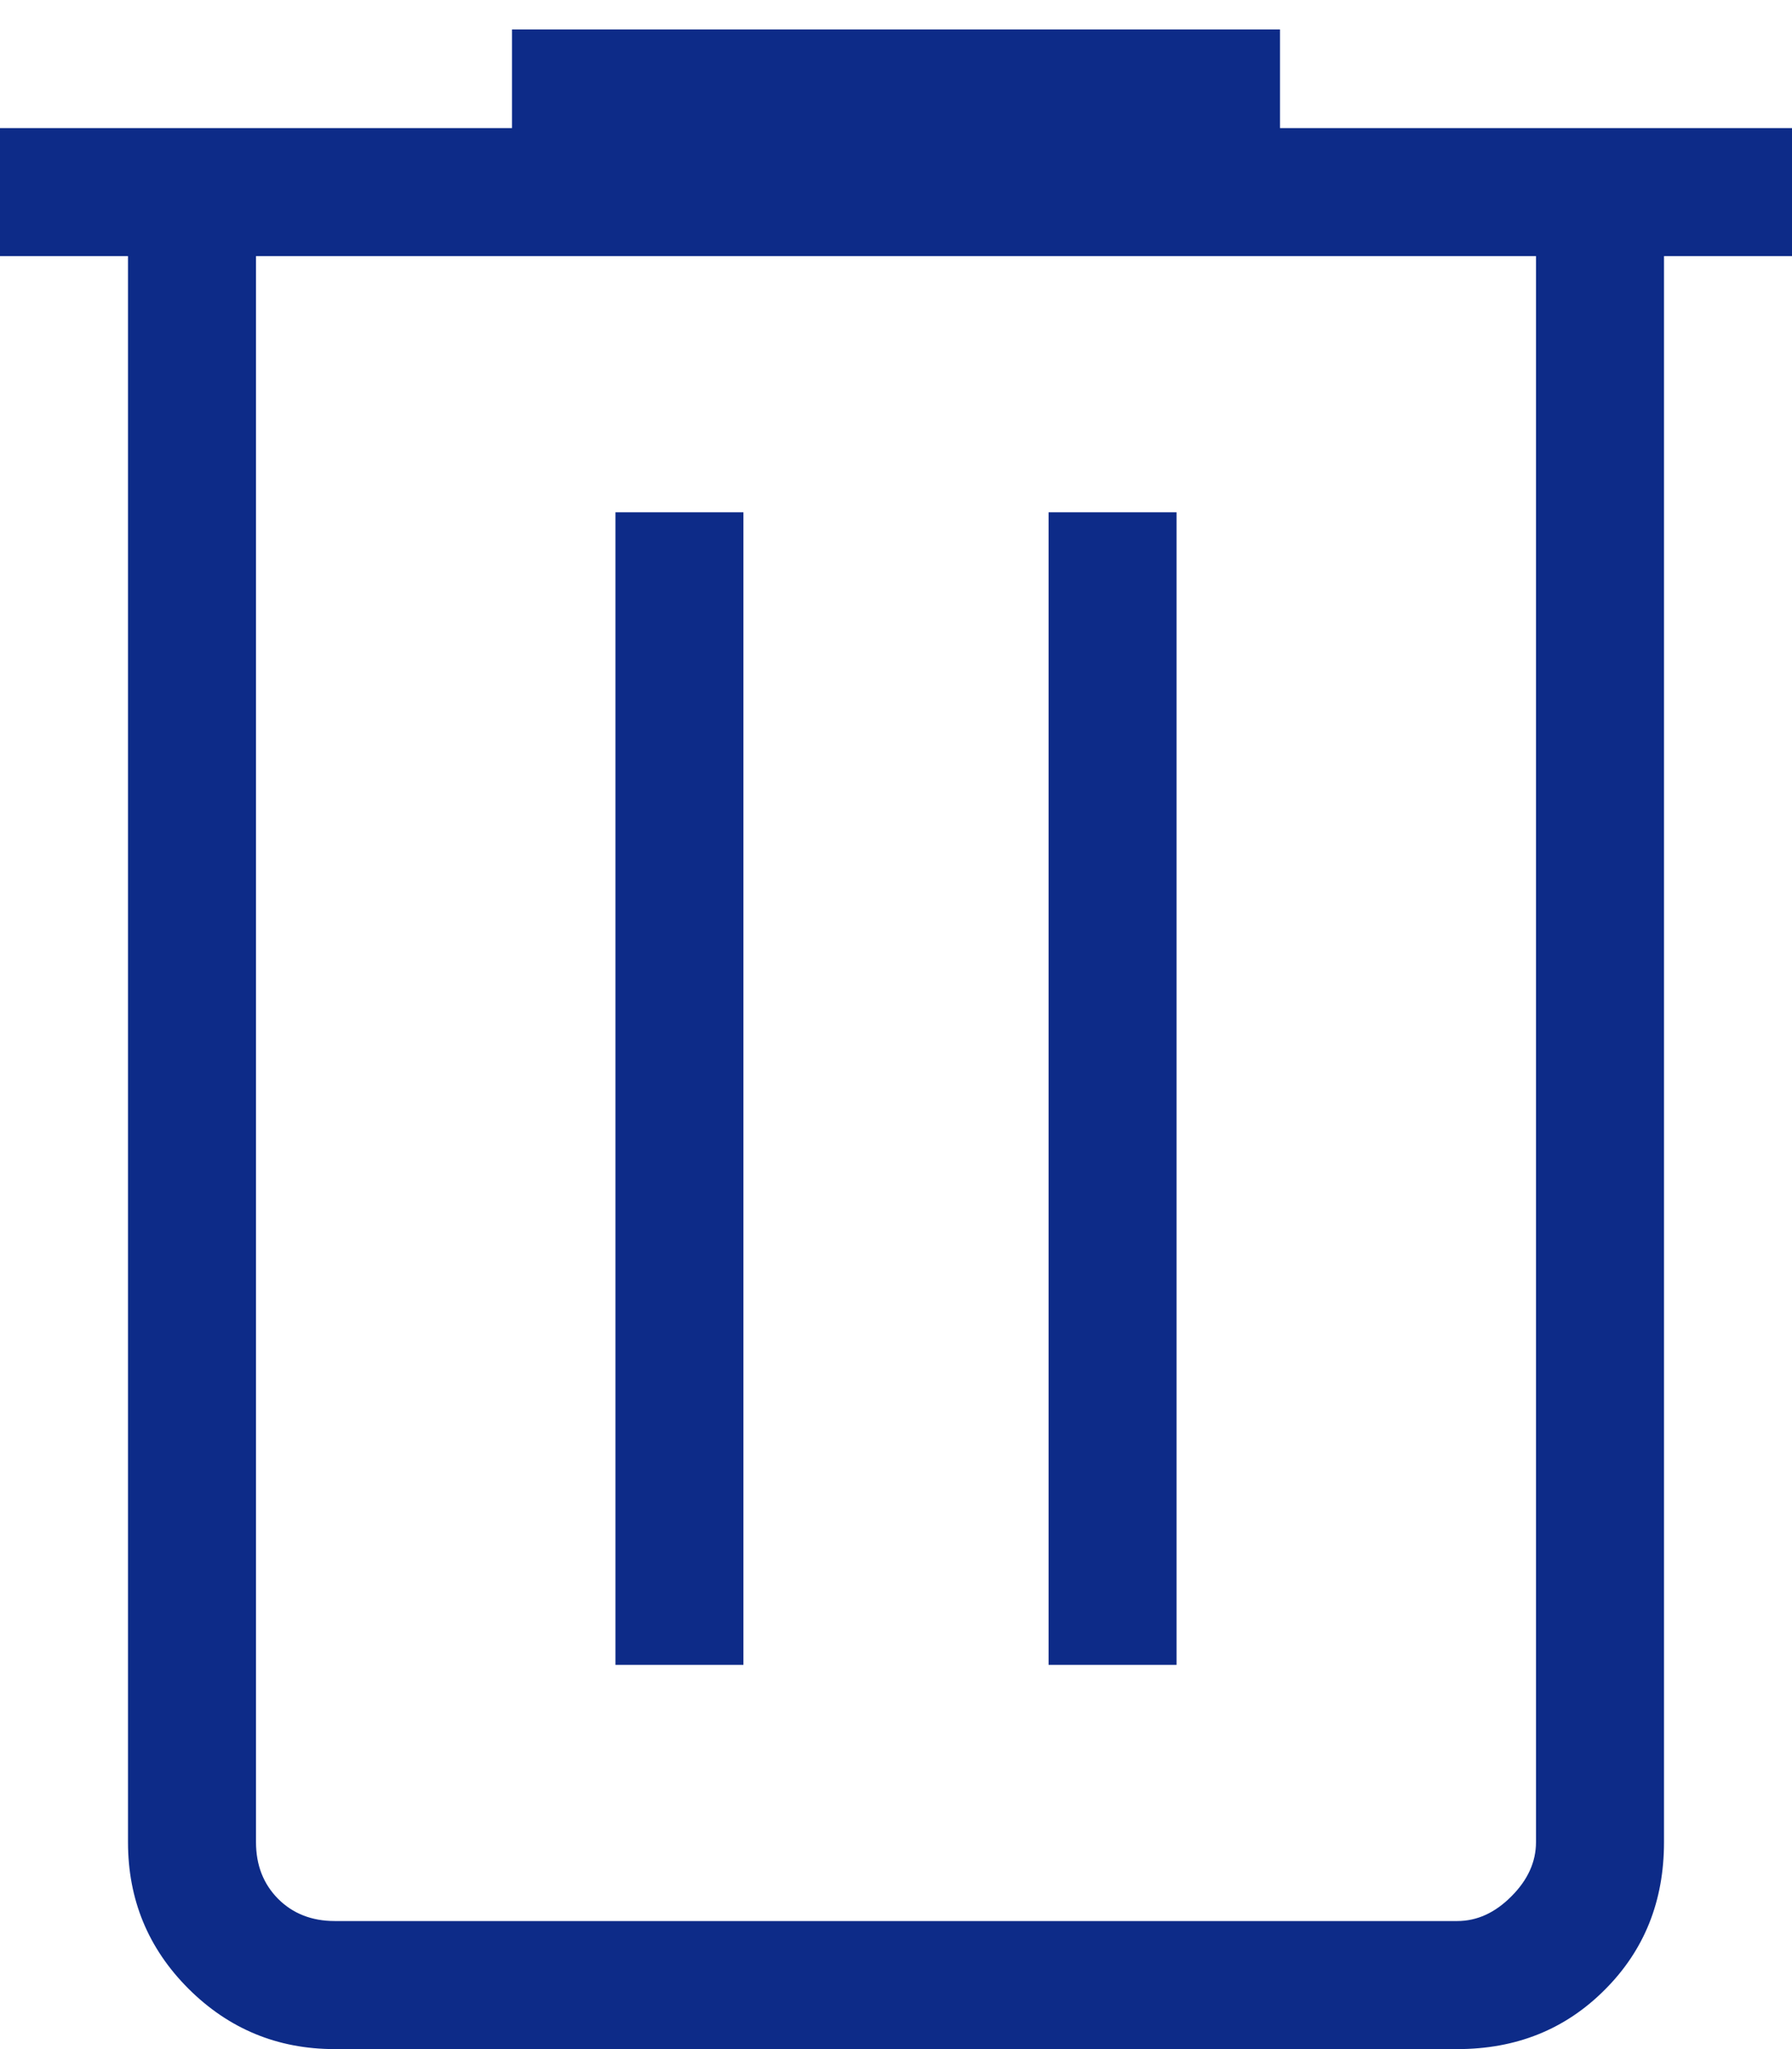 <svg width="14" height="16" viewBox="0 0 14 16" fill="none" xmlns="http://www.w3.org/2000/svg">
<path d="M2.615 16C2.168 16 1.787 15.842 1.472 15.528C1.157 15.213 1 14.832 1 14.384V2H0V1H4V0.23H10V1H14V2H13V14.384C13 14.845 12.846 15.229 12.537 15.537C12.229 15.846 11.845 16 11.385 16H2.615ZM12 2H2V14.384C2 14.564 2.058 14.711 2.173 14.827C2.288 14.942 2.436 15 2.615 15H11.385C11.539 15 11.68 14.936 11.808 14.807C11.936 14.679 12 14.538 12 14.384V2ZM4.808 13H5.808V4H4.808V13ZM8.192 13H9.192V4H8.192V13Z" fill="#0D2B88"/>
</svg>
